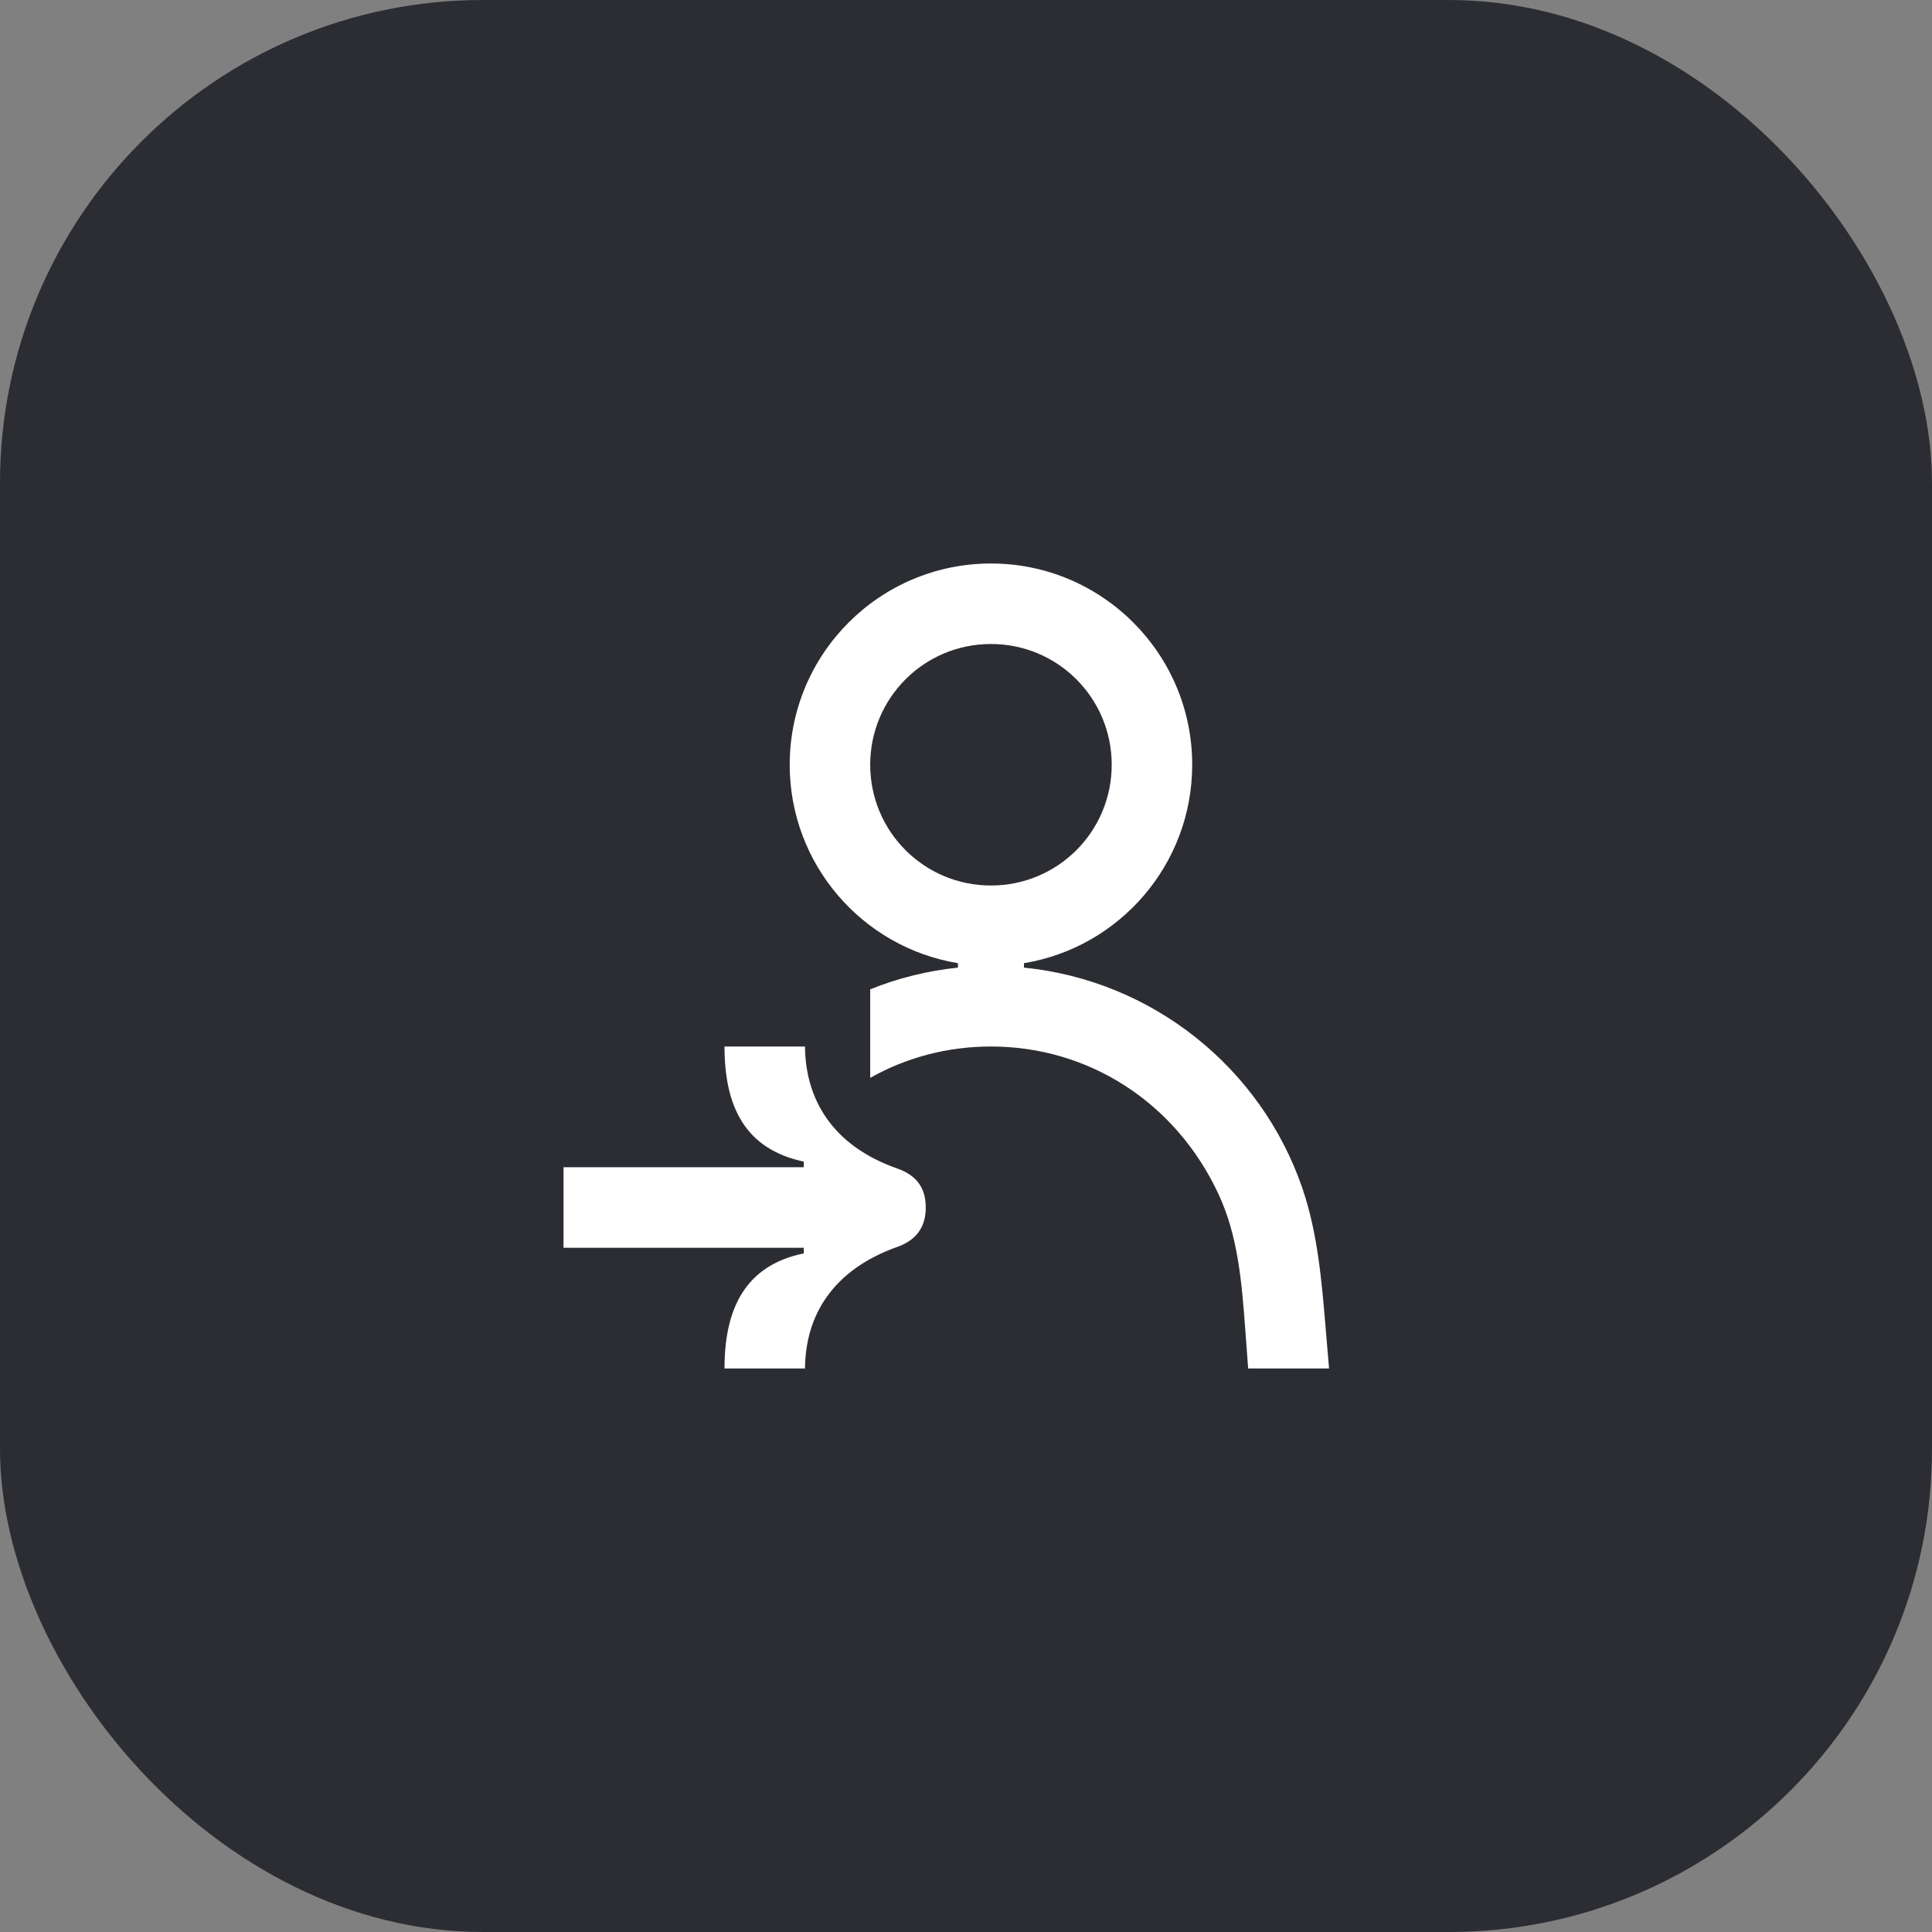 <svg width="48" height="48" viewBox="0 0 48 48" fill="none" xmlns="http://www.w3.org/2000/svg">
<rect x="0" y="0" width="48" height="48" fill="#808080" stroke="none"/>
<rect width="48" height="48" rx="12" fill="#2B2D33"/>
<path d="M14 29V31H19.97V31.14C18.51 31.44 18 32.52 18 34H20C20.01 32.68 20.69 31.55 22.29 30.98C22.8 30.8 23 30.45 23 30C23 29.54 22.8 29.21 22.29 29.03C20.69 28.47 20.01 27.32 20 26H18C18 27.49 18.51 28.55 19.97 28.86V29H14ZM21.62 26.78C22.52 26.27 23.55 26 24.62 26C27.05 26 29.21 27.39 30.27 29.66C30.76 30.71 30.85 31.85 30.94 33.05L31.01 34H33.02L32.94 33.05C32.84 31.85 32.74 30.63 32.35 29.5C31.32 26.52 28.63 24.36 25.44 24.04V23.93C27.81 23.54 29.62 21.48 29.62 19C29.62 16.24 27.38 14 24.62 14C21.86 14 19.62 16.24 19.62 19C19.62 21.48 21.43 23.54 23.8 23.93V24.04C23.04 24.12 22.31 24.3 21.62 24.58V26.78ZM27.62 19C27.62 20.66 26.28 22 24.62 22C22.96 22 21.62 20.66 21.62 19C21.62 17.34 22.96 16 24.62 16C26.28 16 27.62 17.34 27.62 19Z" fill="white"/>
</svg>
